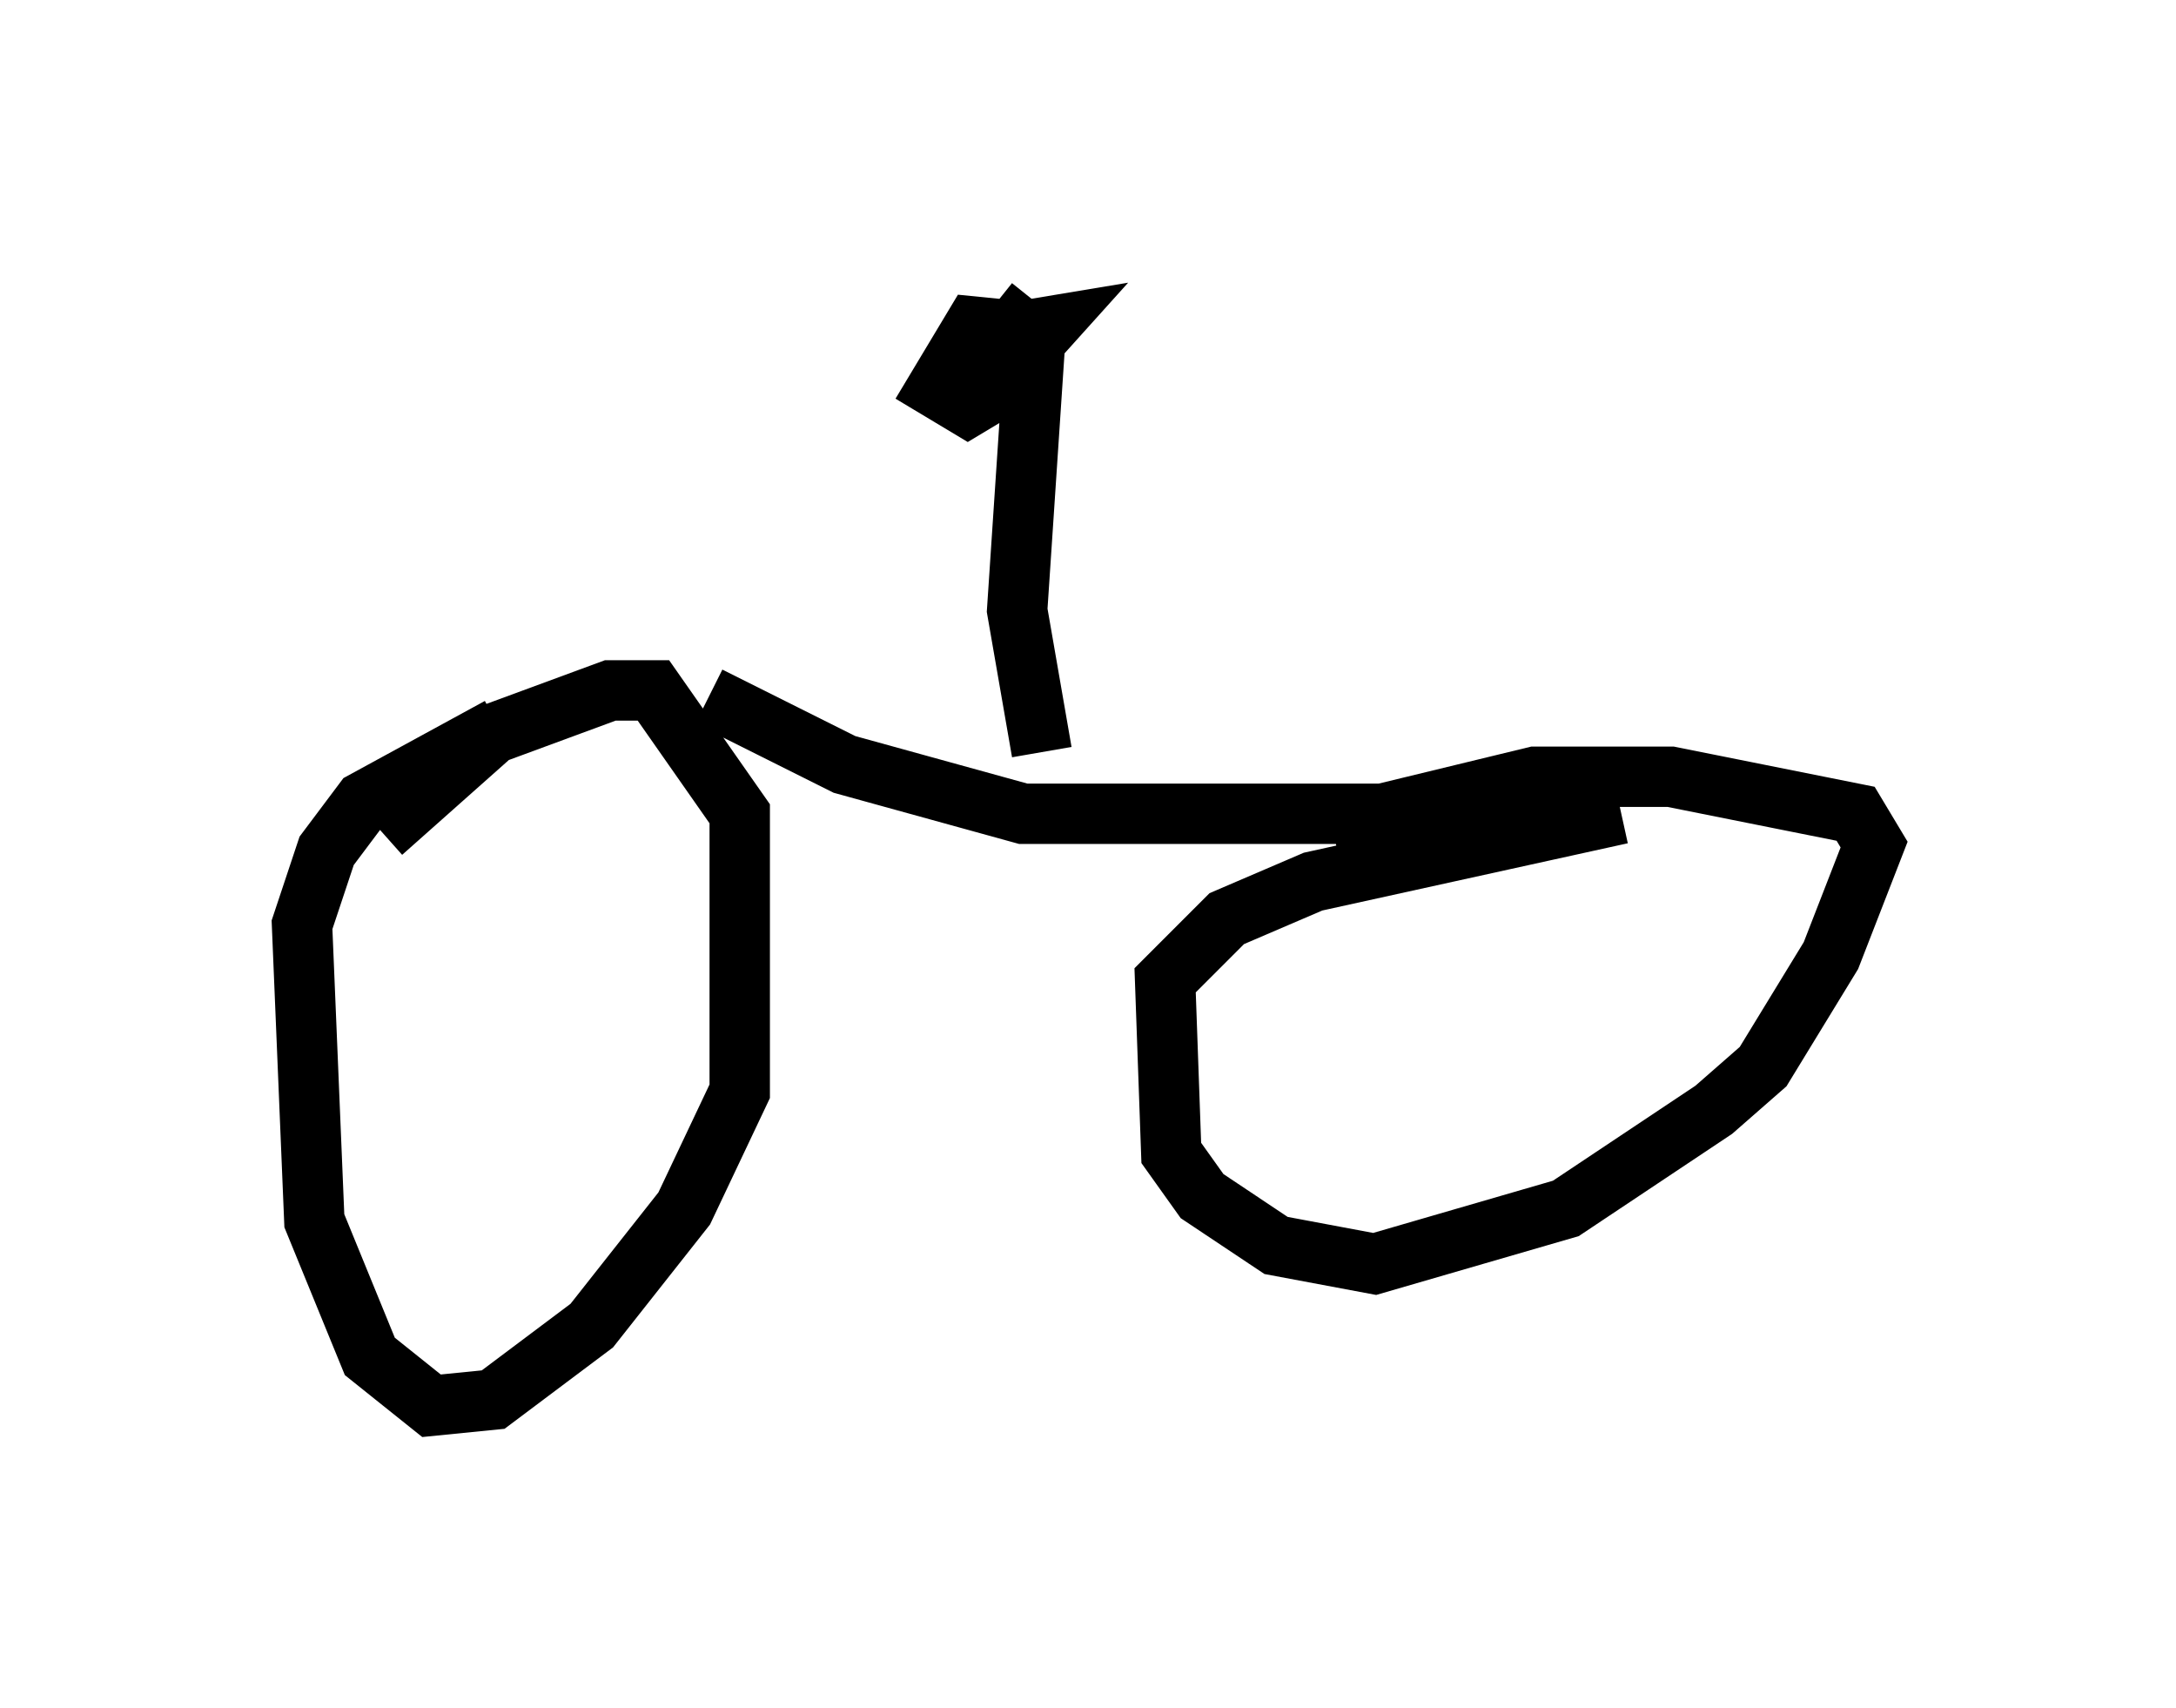 <?xml version="1.0" encoding="utf-8" ?>
<svg baseProfile="full" height="28.273" version="1.1" width="36.032" xmlns="http://www.w3.org/2000/svg" xmlns:ev="http://www.w3.org/2001/xml-events" xmlns:xlink="http://www.w3.org/1999/xlink"><defs /><rect fill="white" height="28.273" width="36.032" x="0" y="0" /><path d="M6.123, 14.392 m0.204, -0.613 l1.838, -1.633 1.94, -0.715 l0.715, 0.0 1.429, 2.042 l0.0, 4.594 -0.919, 1.94 l-1.531, 1.94 -1.633, 1.225 l-1.021, 0.102 -1.021, -0.817 l-0.919, -2.246 -0.204, -4.9 l0.408, -1.225 0.613, -0.817 l2.246, -1.225 m13.781, 1.633 l3.369, -0.817 2.246, 0.0 l3.063, 0.613 0.306, 0.51 l-0.715, 1.838 -1.123, 1.838 l-0.817, 0.715 -2.45, 1.633 l-3.165, 0.919 -1.633, -0.306 l-1.225, -0.817 -0.51, -0.715 l-0.102, -2.858 1.021, -1.021 l1.429, -0.613 5.104, -1.123 m-15.109, -1.94 l2.246, 1.123 2.96, 0.817 l6.84, 0.0 m-6.533, -1.021 l-0.408, -2.348 0.306, -4.594 l-1.021, -0.102 -0.613, 1.021 l0.51, 0.306 0.51, -0.306 l0.613, -1.123 m0.0, -0.306 l-0.408, 0.51 0.613, -0.102 l-0.919, 1.021 " fill="none" stroke="black" stroke-width="1" /></svg>
